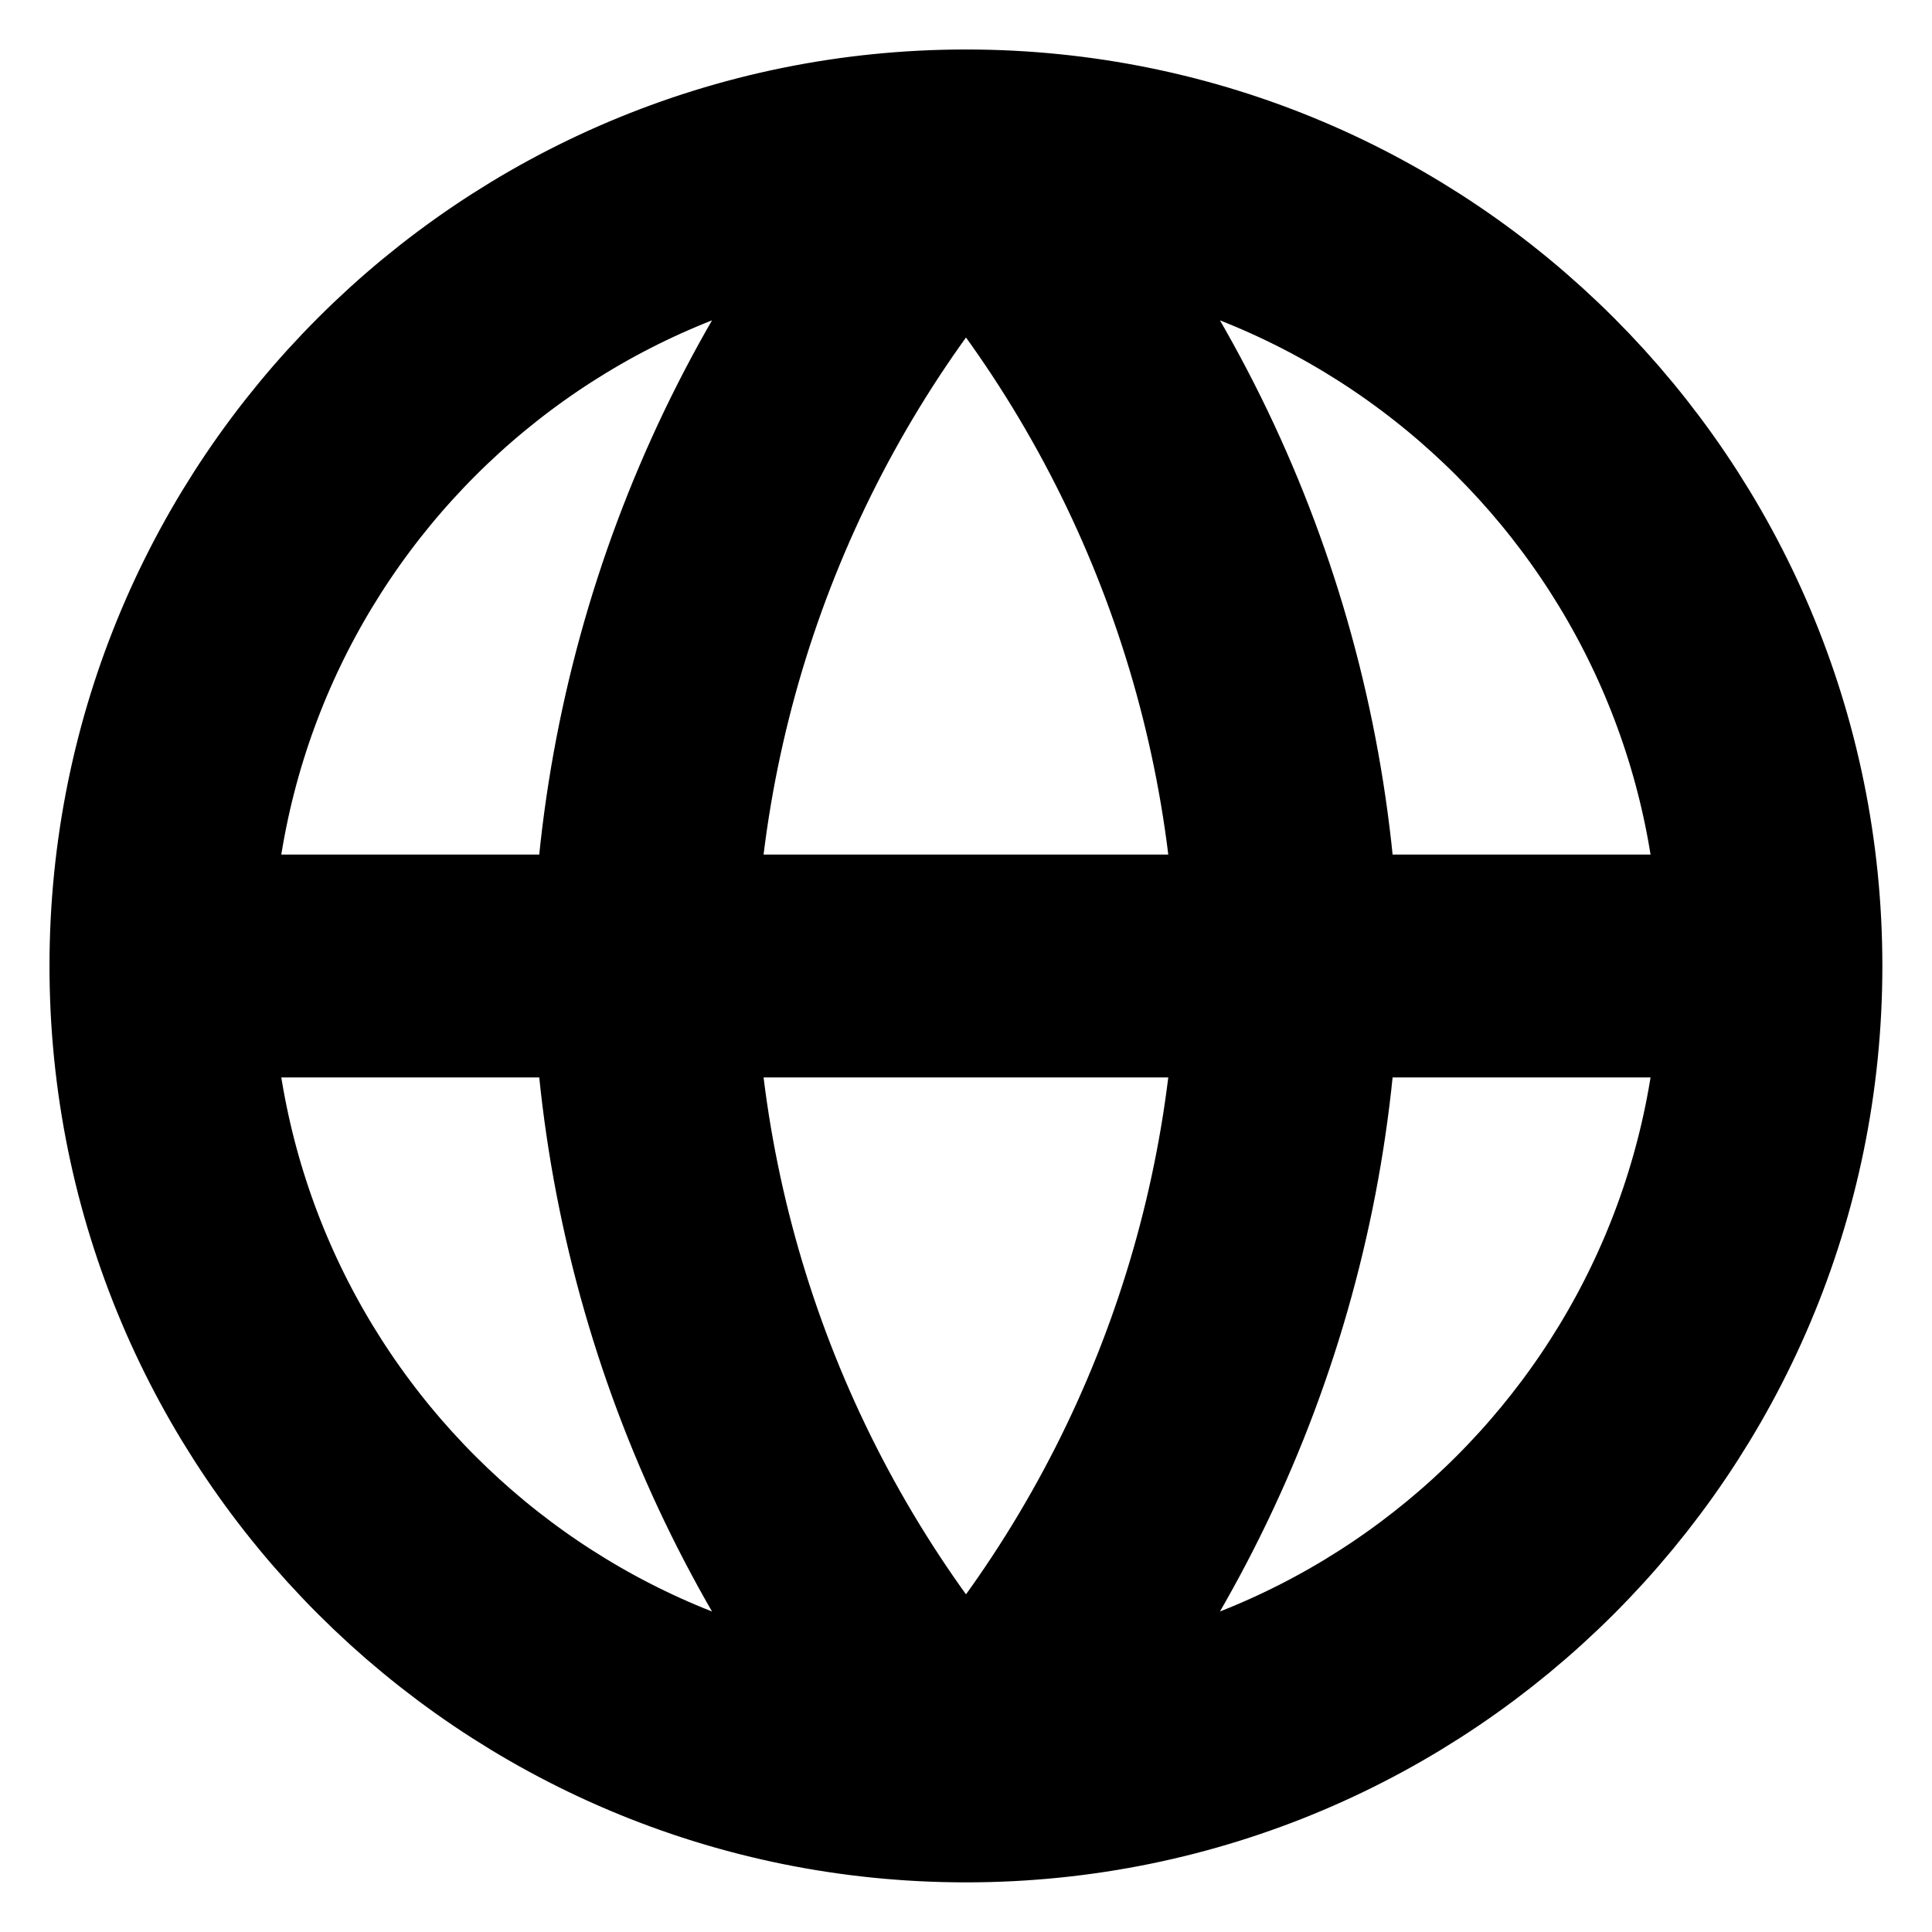 <svg width="13" height="13" viewBox="0 0 13 13" fill="none" xmlns="http://www.w3.org/2000/svg">
<g clip-path="url(#clip0_149_760)">
<path d="M11.916 6.5C11.916 9.491 9.491 11.916 6.5 11.916M11.916 6.5C11.916 3.508 9.491 1.083 6.5 1.083M11.916 6.5H1.083M6.5 11.916C3.508 11.916 1.083 9.491 1.083 6.5M6.5 11.916C7.855 10.433 8.624 8.508 8.666 6.5C8.624 4.491 7.855 2.566 6.5 1.083M6.5 11.916C5.145 10.433 4.375 8.508 4.333 6.5C4.375 4.491 5.145 2.566 6.5 1.083M1.083 6.5C1.083 3.508 3.508 1.083 6.5 1.083" stroke="black" stroke-width="1.5" stroke-linecap="round" stroke-linejoin="round"/>
</g>
<defs>
<clipPath id="clip0_149_760">
<rect width="13" height="13" fill="white"/>
</clipPath>
</defs>
</svg>
